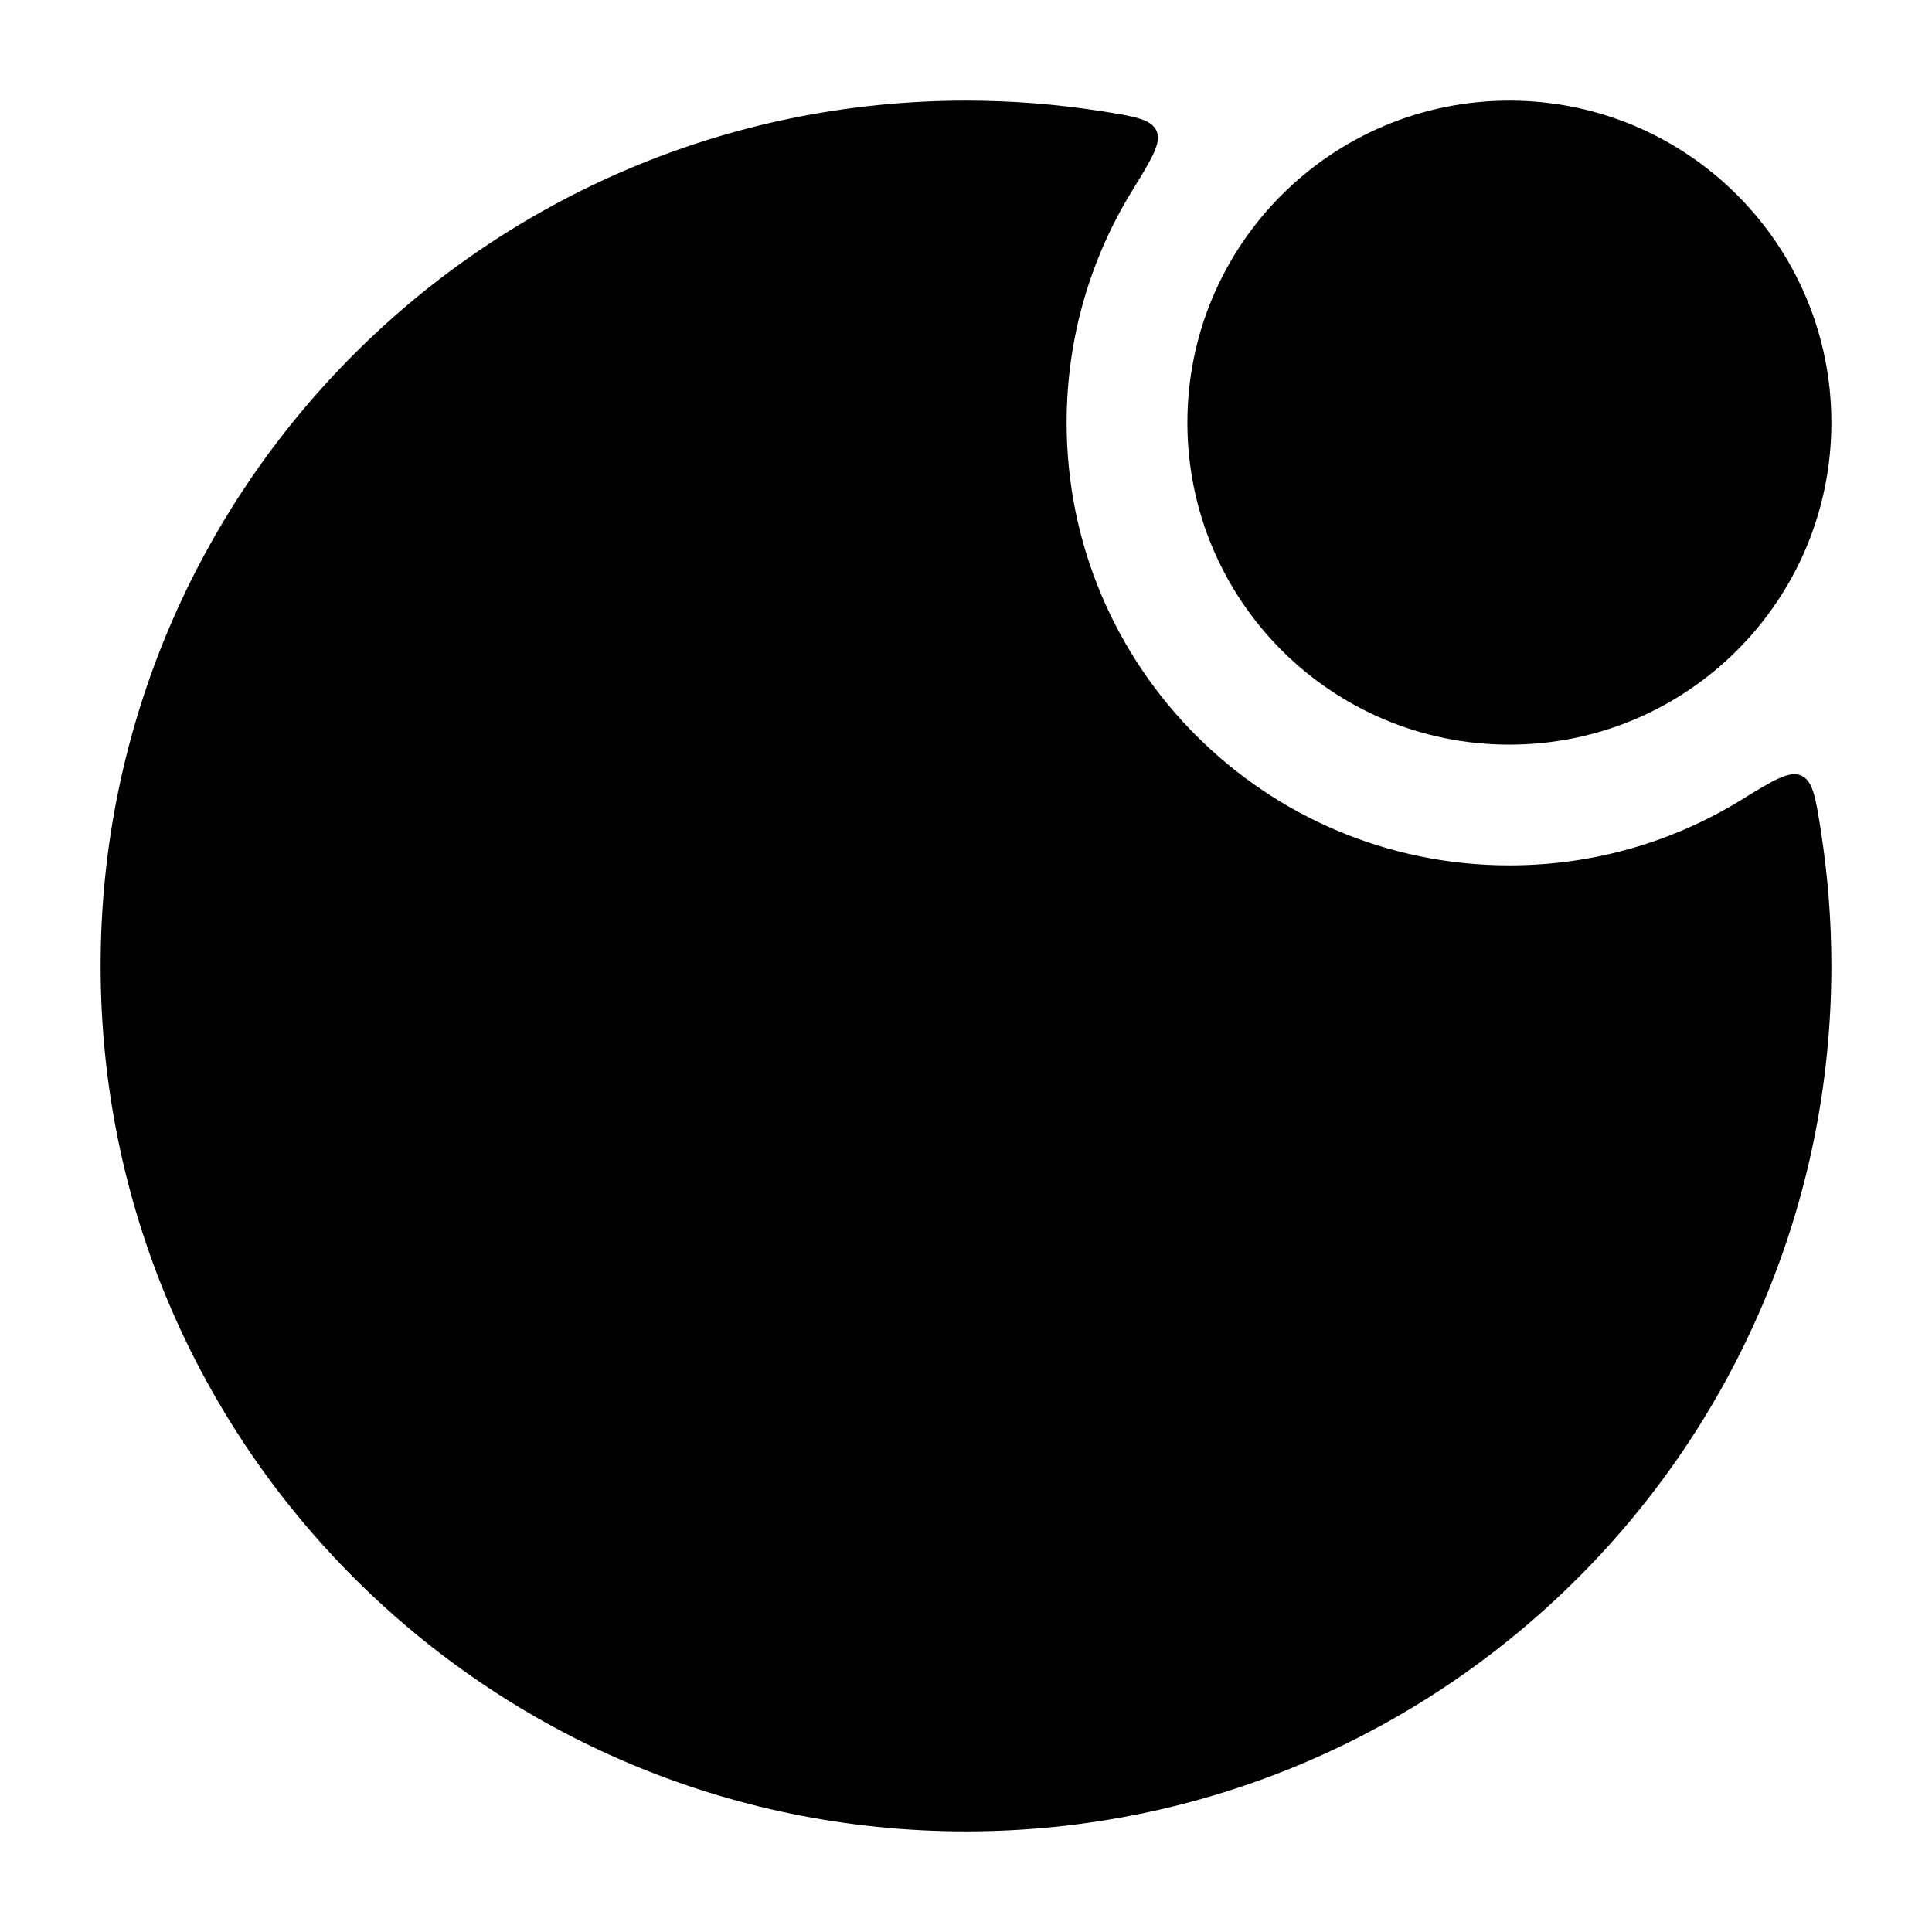 <svg width="24" height="24" viewBox="0 0 24 24" xmlns="http://www.w3.org/2000/svg">
<path d="M14.75 5.25C14.75 3.041 16.541 1.25 18.75 1.25C20.959 1.25 22.75 3.041 22.75 5.25C22.75 7.46 20.959 9.25 18.75 9.25C16.541 9.25 14.75 7.46 14.75 5.25Z" fill="currentColor"/>
<path class="pr-icon-bulk-secondary" d="M1.25 12C1.25 6.063 6.063 1.25 12 1.25C12.572 1.25 13.134 1.295 13.683 1.381C14.093 1.446 14.298 1.478 14.366 1.624C14.433 1.77 14.309 1.971 14.061 2.374C13.547 3.211 13.25 4.196 13.25 5.25C13.25 8.288 15.712 10.75 18.75 10.75C19.805 10.75 20.79 10.454 21.627 9.939C22.029 9.692 22.231 9.568 22.376 9.635C22.522 9.702 22.555 9.907 22.619 10.318C22.705 10.866 22.75 11.428 22.75 12C22.75 17.938 17.937 22.75 12 22.75C6.063 22.75 1.25 17.938 1.25 12Z" fill="currentColor"/>
<path fill-rule="evenodd" clip-rule="evenodd" d="M7.25 10C7.25 9.586 7.586 9.25 8 9.25H12C12.414 9.25 12.75 9.586 12.75 10C12.75 10.414 12.414 10.75 12 10.75H8C7.586 10.75 7.25 10.414 7.25 10Z" fill="currentColor"/>
<path fill-rule="evenodd" clip-rule="evenodd" d="M7.25 15C7.25 14.586 7.586 14.25 8 14.25H16C16.414 14.25 16.75 14.586 16.75 15C16.75 15.414 16.414 15.75 16 15.75H8C7.586 15.75 7.25 15.414 7.25 15Z" fill="currentColor"/>
</svg>
